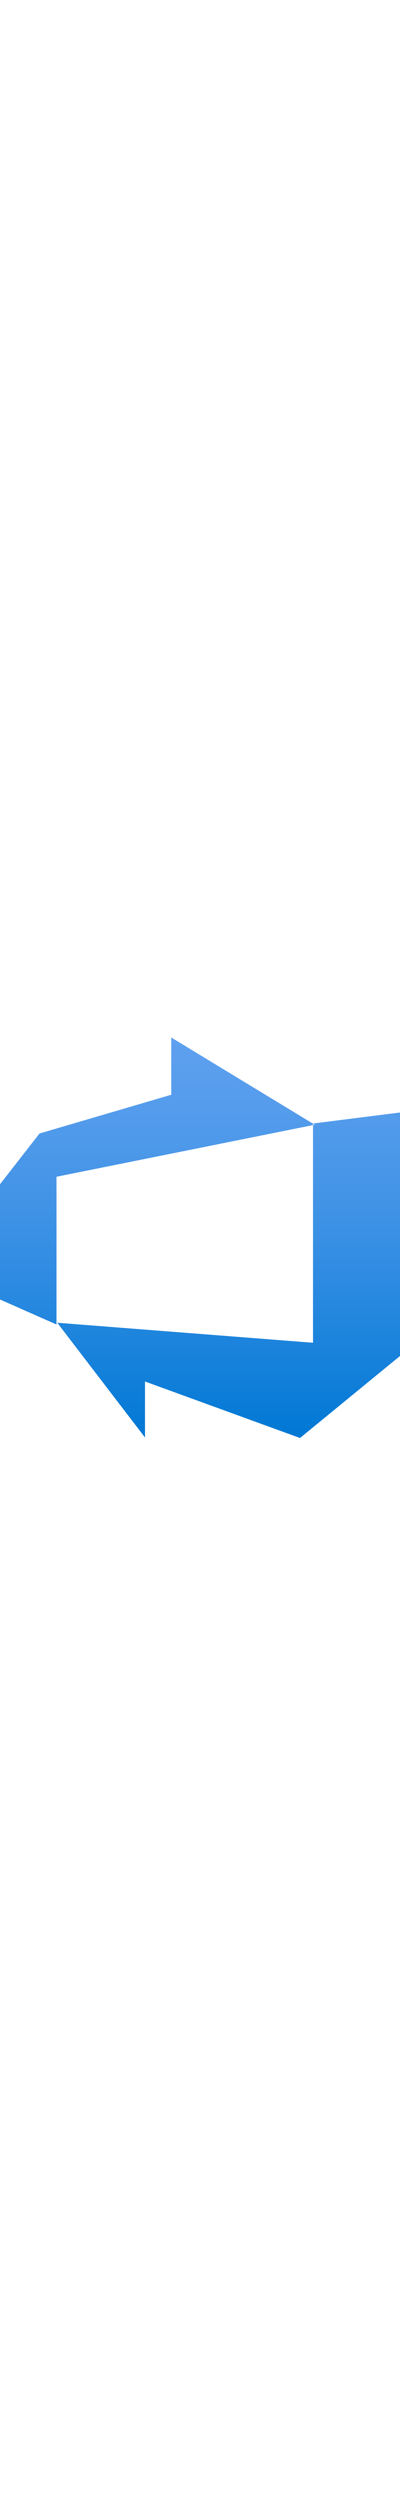<?xml version="1.0" encoding="UTF-8"?>
<svg height="100" viewBox="0 0 16 17" version="1.1" xmlns="http://www.w3.org/2000/svg" xmlns:xlink="http://www.w3.org/1999/xlink">
    <title>azdevops_logo</title>
    <defs>
        <linearGradient x1="50%" y1="99.688%" x2="50%" y2="0.187%" id="linearGradient-1">
            <stop stop-color="#0078D4" offset="0%"></stop>
            <stop stop-color="#1380DA" offset="16%"></stop>
            <stop stop-color="#3C91E5" offset="53%"></stop>
            <stop stop-color="#559CEC" offset="82%"></stop>
            <stop stop-color="#5EA0EF" offset="100%"></stop>
        </linearGradient>
    </defs>
    <g id="Page-1" stroke="none" stroke-width="1" fill="none" fill-rule="evenodd">
        <g id="azdevops_logo" fill="url(#linearGradient-1)" fill-rule="nonzero">
            <path d="M16,3 L16,12.74 L12,16.02 L5.8,13.76 L5.8,16 L2.29,11.41 L12.52,12.21 L12.52,3.44 L16,3 Z M12.59,3.49 L6.85,0 L6.85,2.29 L1.58,3.84 L0,5.87 L0,10.48 L2.26,11.48 L2.26,5.57 L12.59,3.49 Z" id="a91f0ca4-8fb7-4019-9c09-0a52e2c05754"></path>
        </g>
    </g>
</svg>
